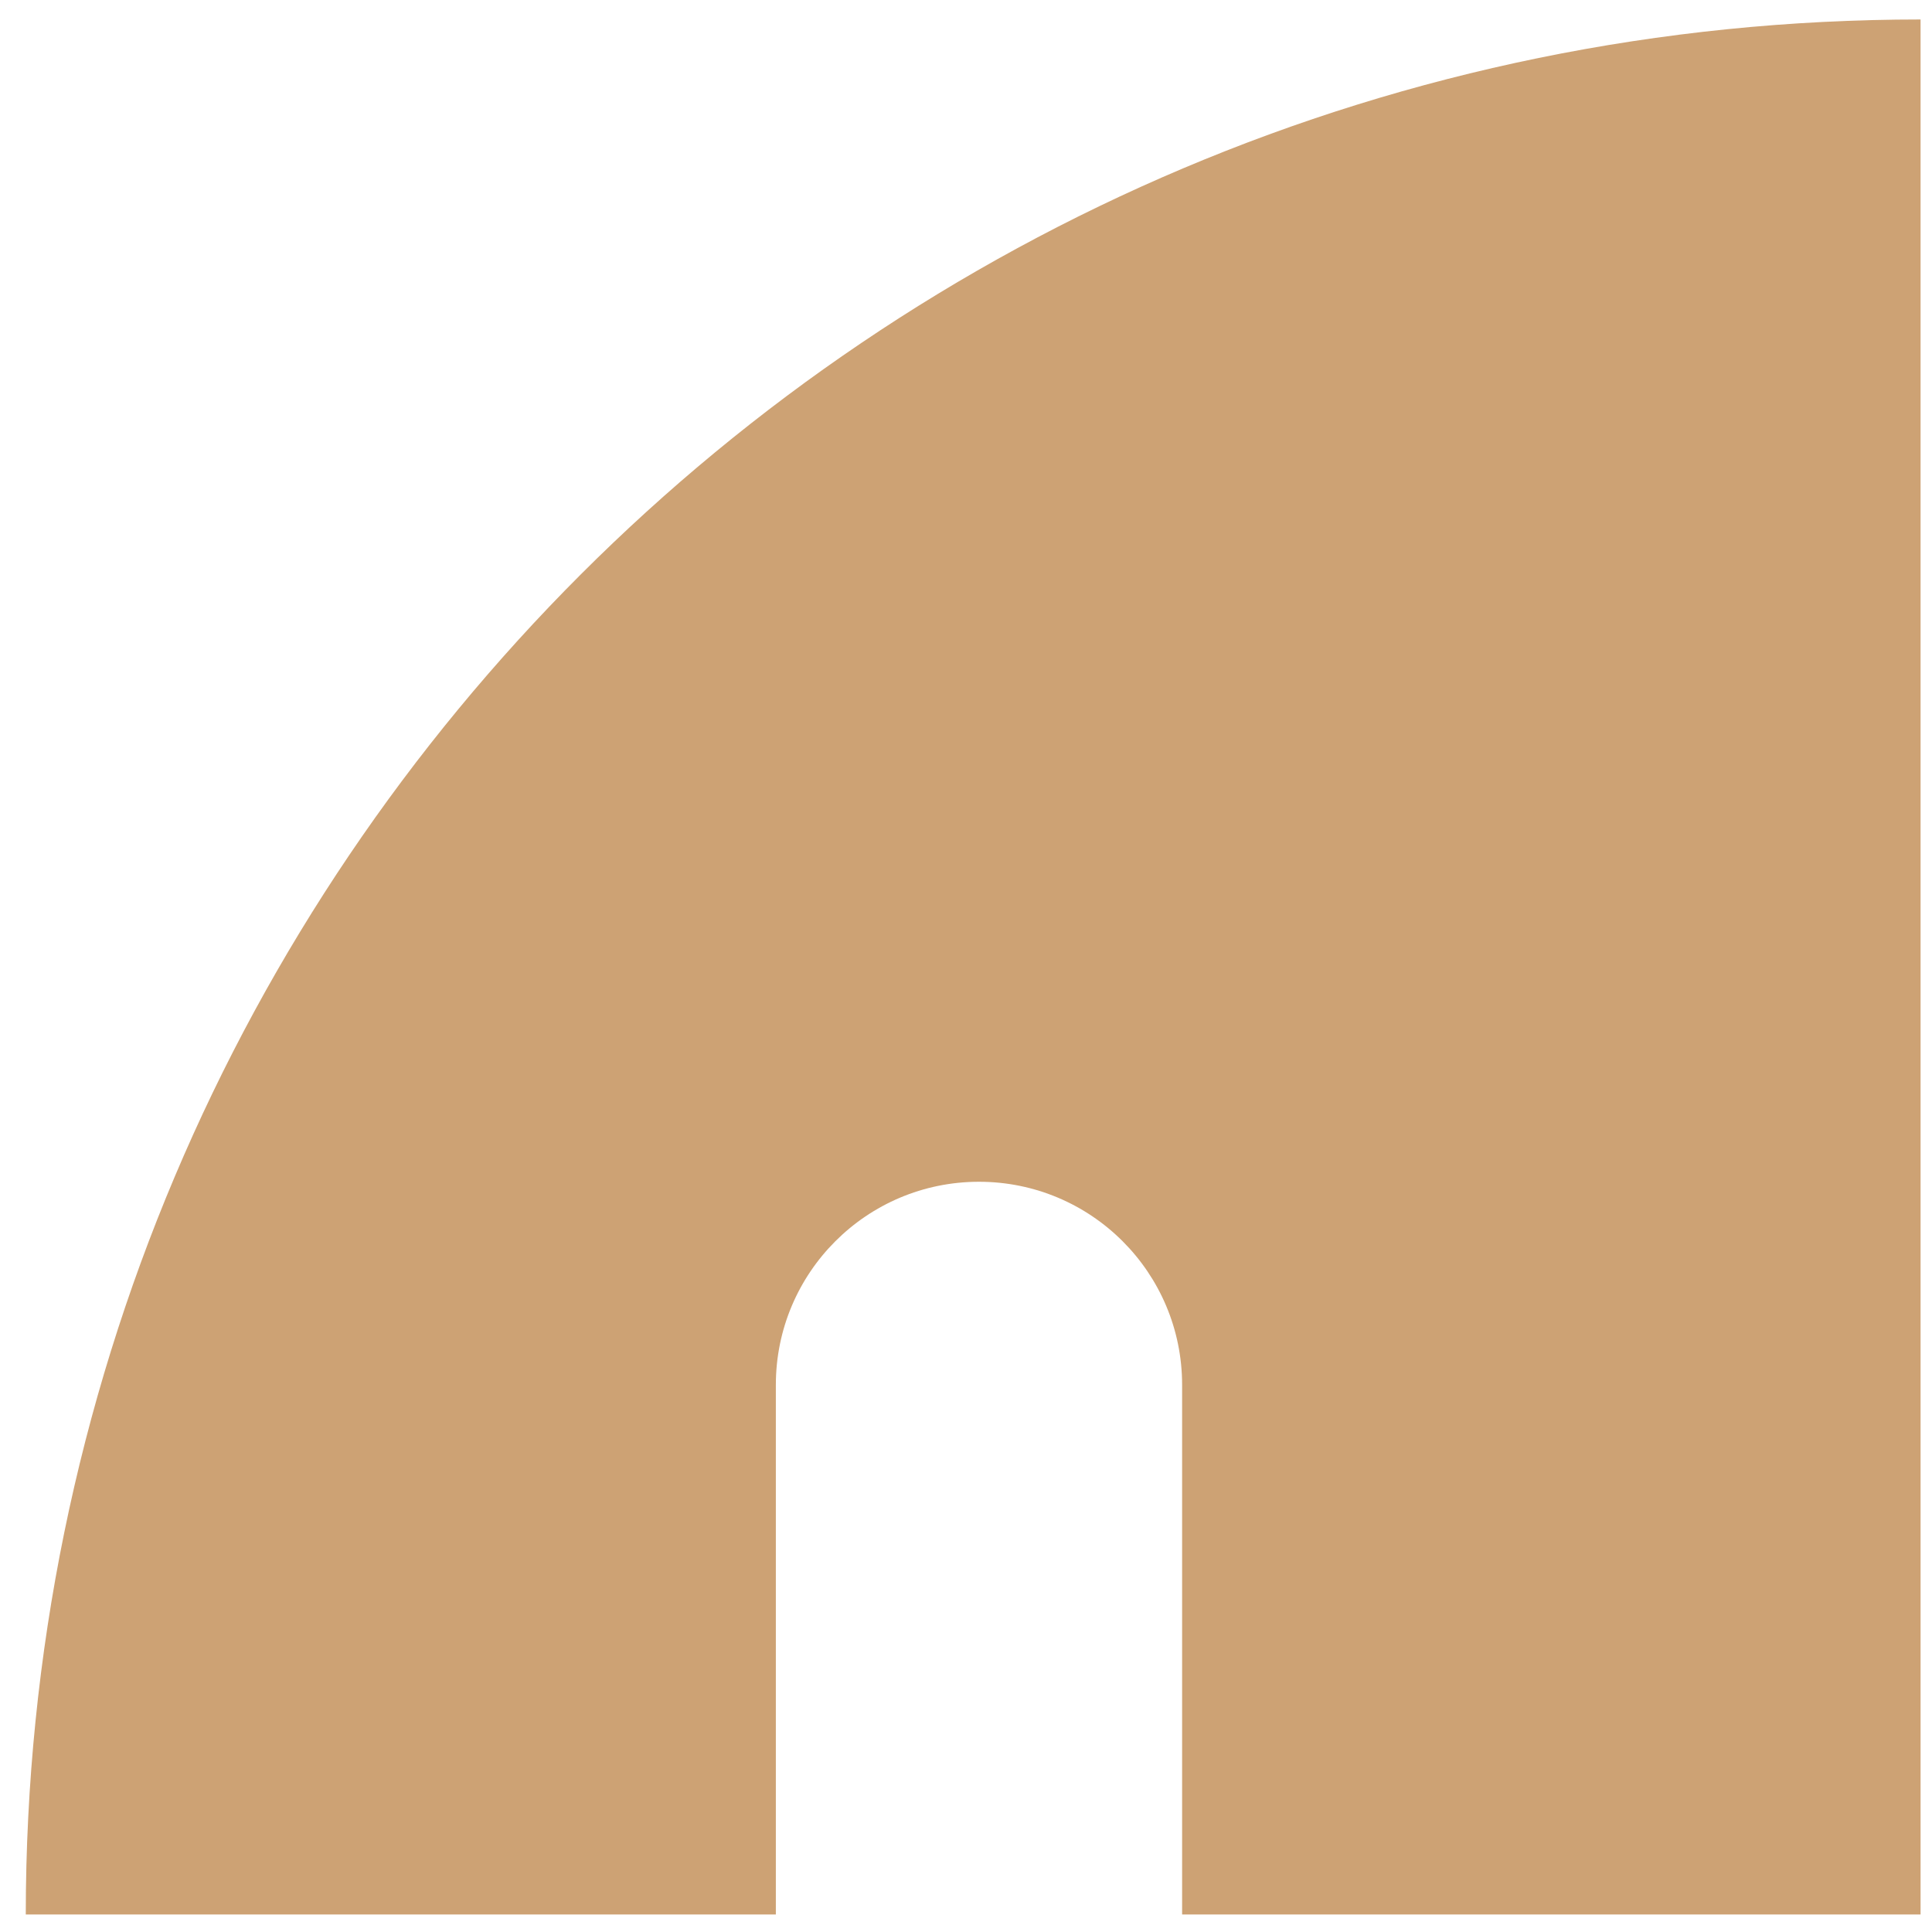 <svg width="50" height="50" viewBox="0 0 50 50" fill="none" xmlns="http://www.w3.org/2000/svg">
<path d="M0.667 49.546H20.079V35.841C20.079 32.937 22.432 30.584 25.336 30.584C28.241 30.584 30.593 32.937 30.593 35.841V49.546H49.704V0.504C22.621 0.504 0.667 22.459 0.667 49.546Z" fill="#CDA274"/>
</svg>
